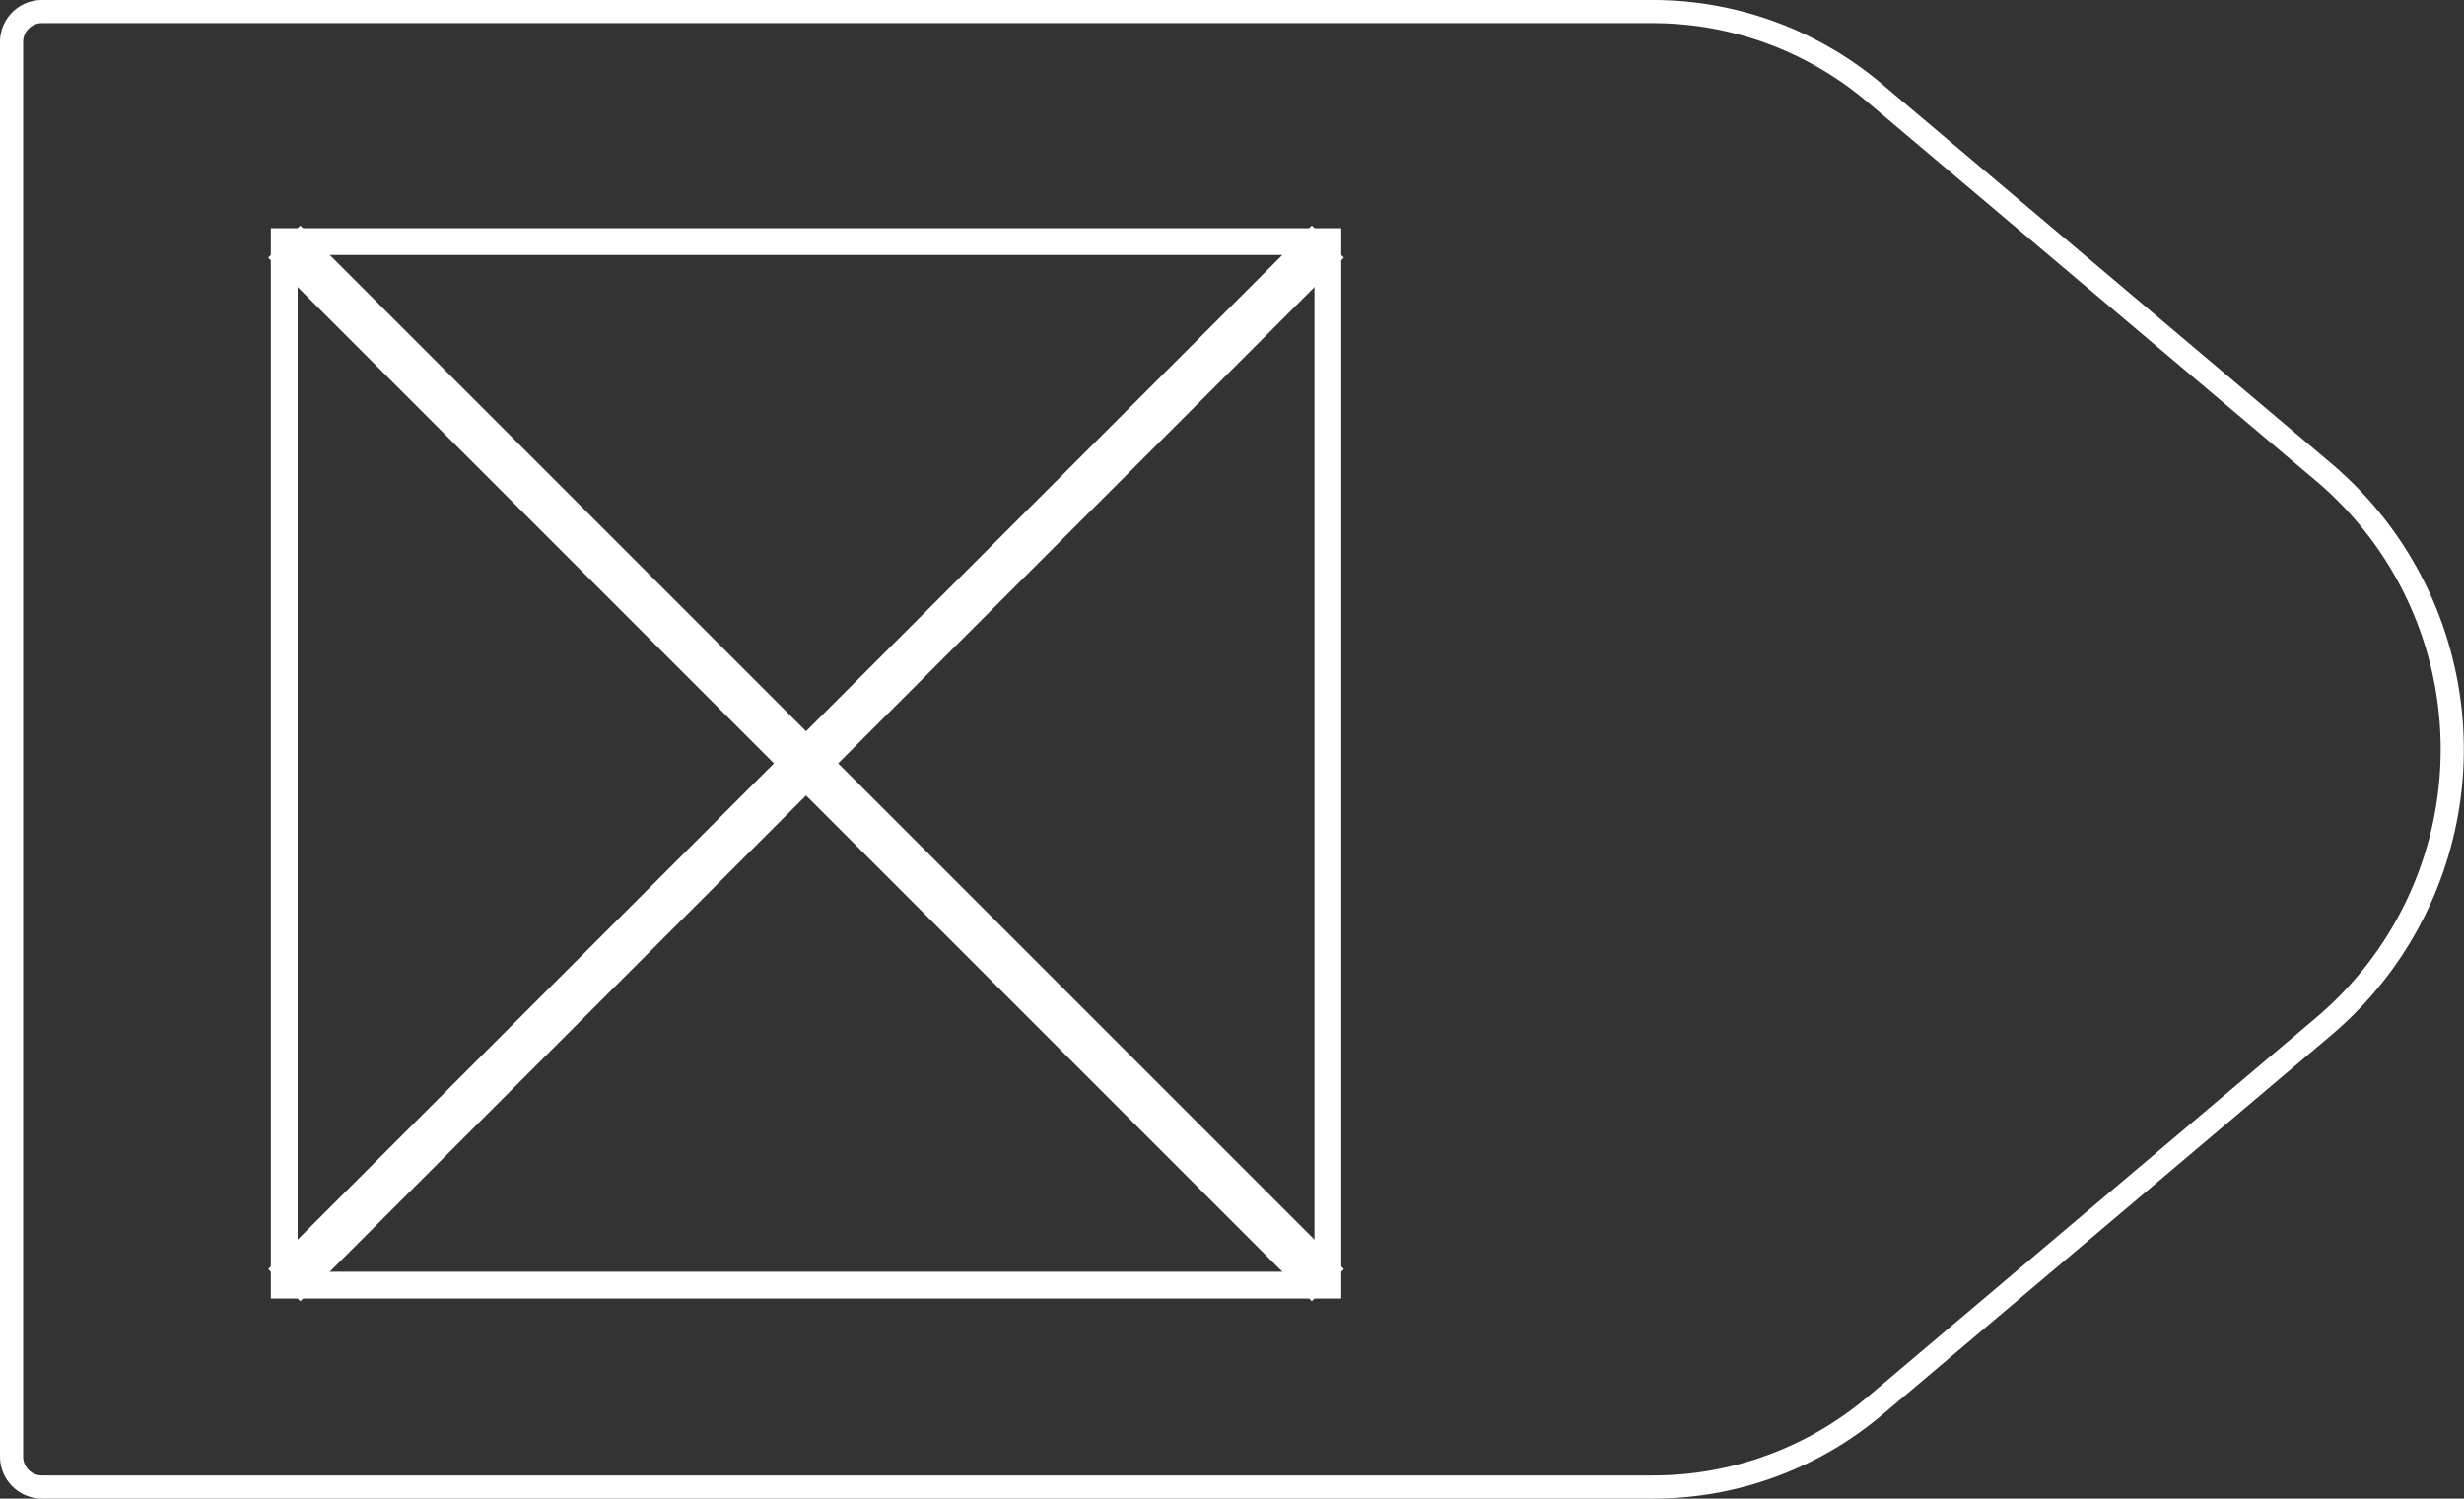<svg xmlns="http://www.w3.org/2000/svg" viewBox="0 0 108.61 66.06"><rect x="0" y="0" width="108.61" height="66.06" fill="#333333" stroke="none"/><defs><style>.cls-1,.cls-2,.cls-3{fill:none;stroke:#fff;}.cls-1{stroke-linejoin:round;stroke-width:1.02px;}.cls-2,.cls-3{stroke-miterlimit:10;}.cls-2{stroke-width:1.18px;}.cls-3{stroke-width:2px;}</style></defs><title>43_6</title><g id="Layer_2" data-name="Layer 2"><g id="Layer_2-2" data-name="Layer 2"><path class="cls-1" d="M72.85,65.55h-71A1.34,1.34,0,0,1,.51,64.21V1.85A1.34,1.34,0,0,1,1.85.51h71a15.13,15.13,0,0,1,9.76,3.57l19.81,16.73a16,16,0,0,1,0,24.44L82.61,62A15.13,15.13,0,0,1,72.85,65.55Z"/><rect class="cls-2" x="12.53" y="10.65" width="46" height="46"/><line class="cls-3" x1="12.53" y1="10.65" x2="58.53" y2="56.65"/><line class="cls-3" x1="12.53" y1="56.65" x2="58.53" y2="10.65"/></g></g></svg>